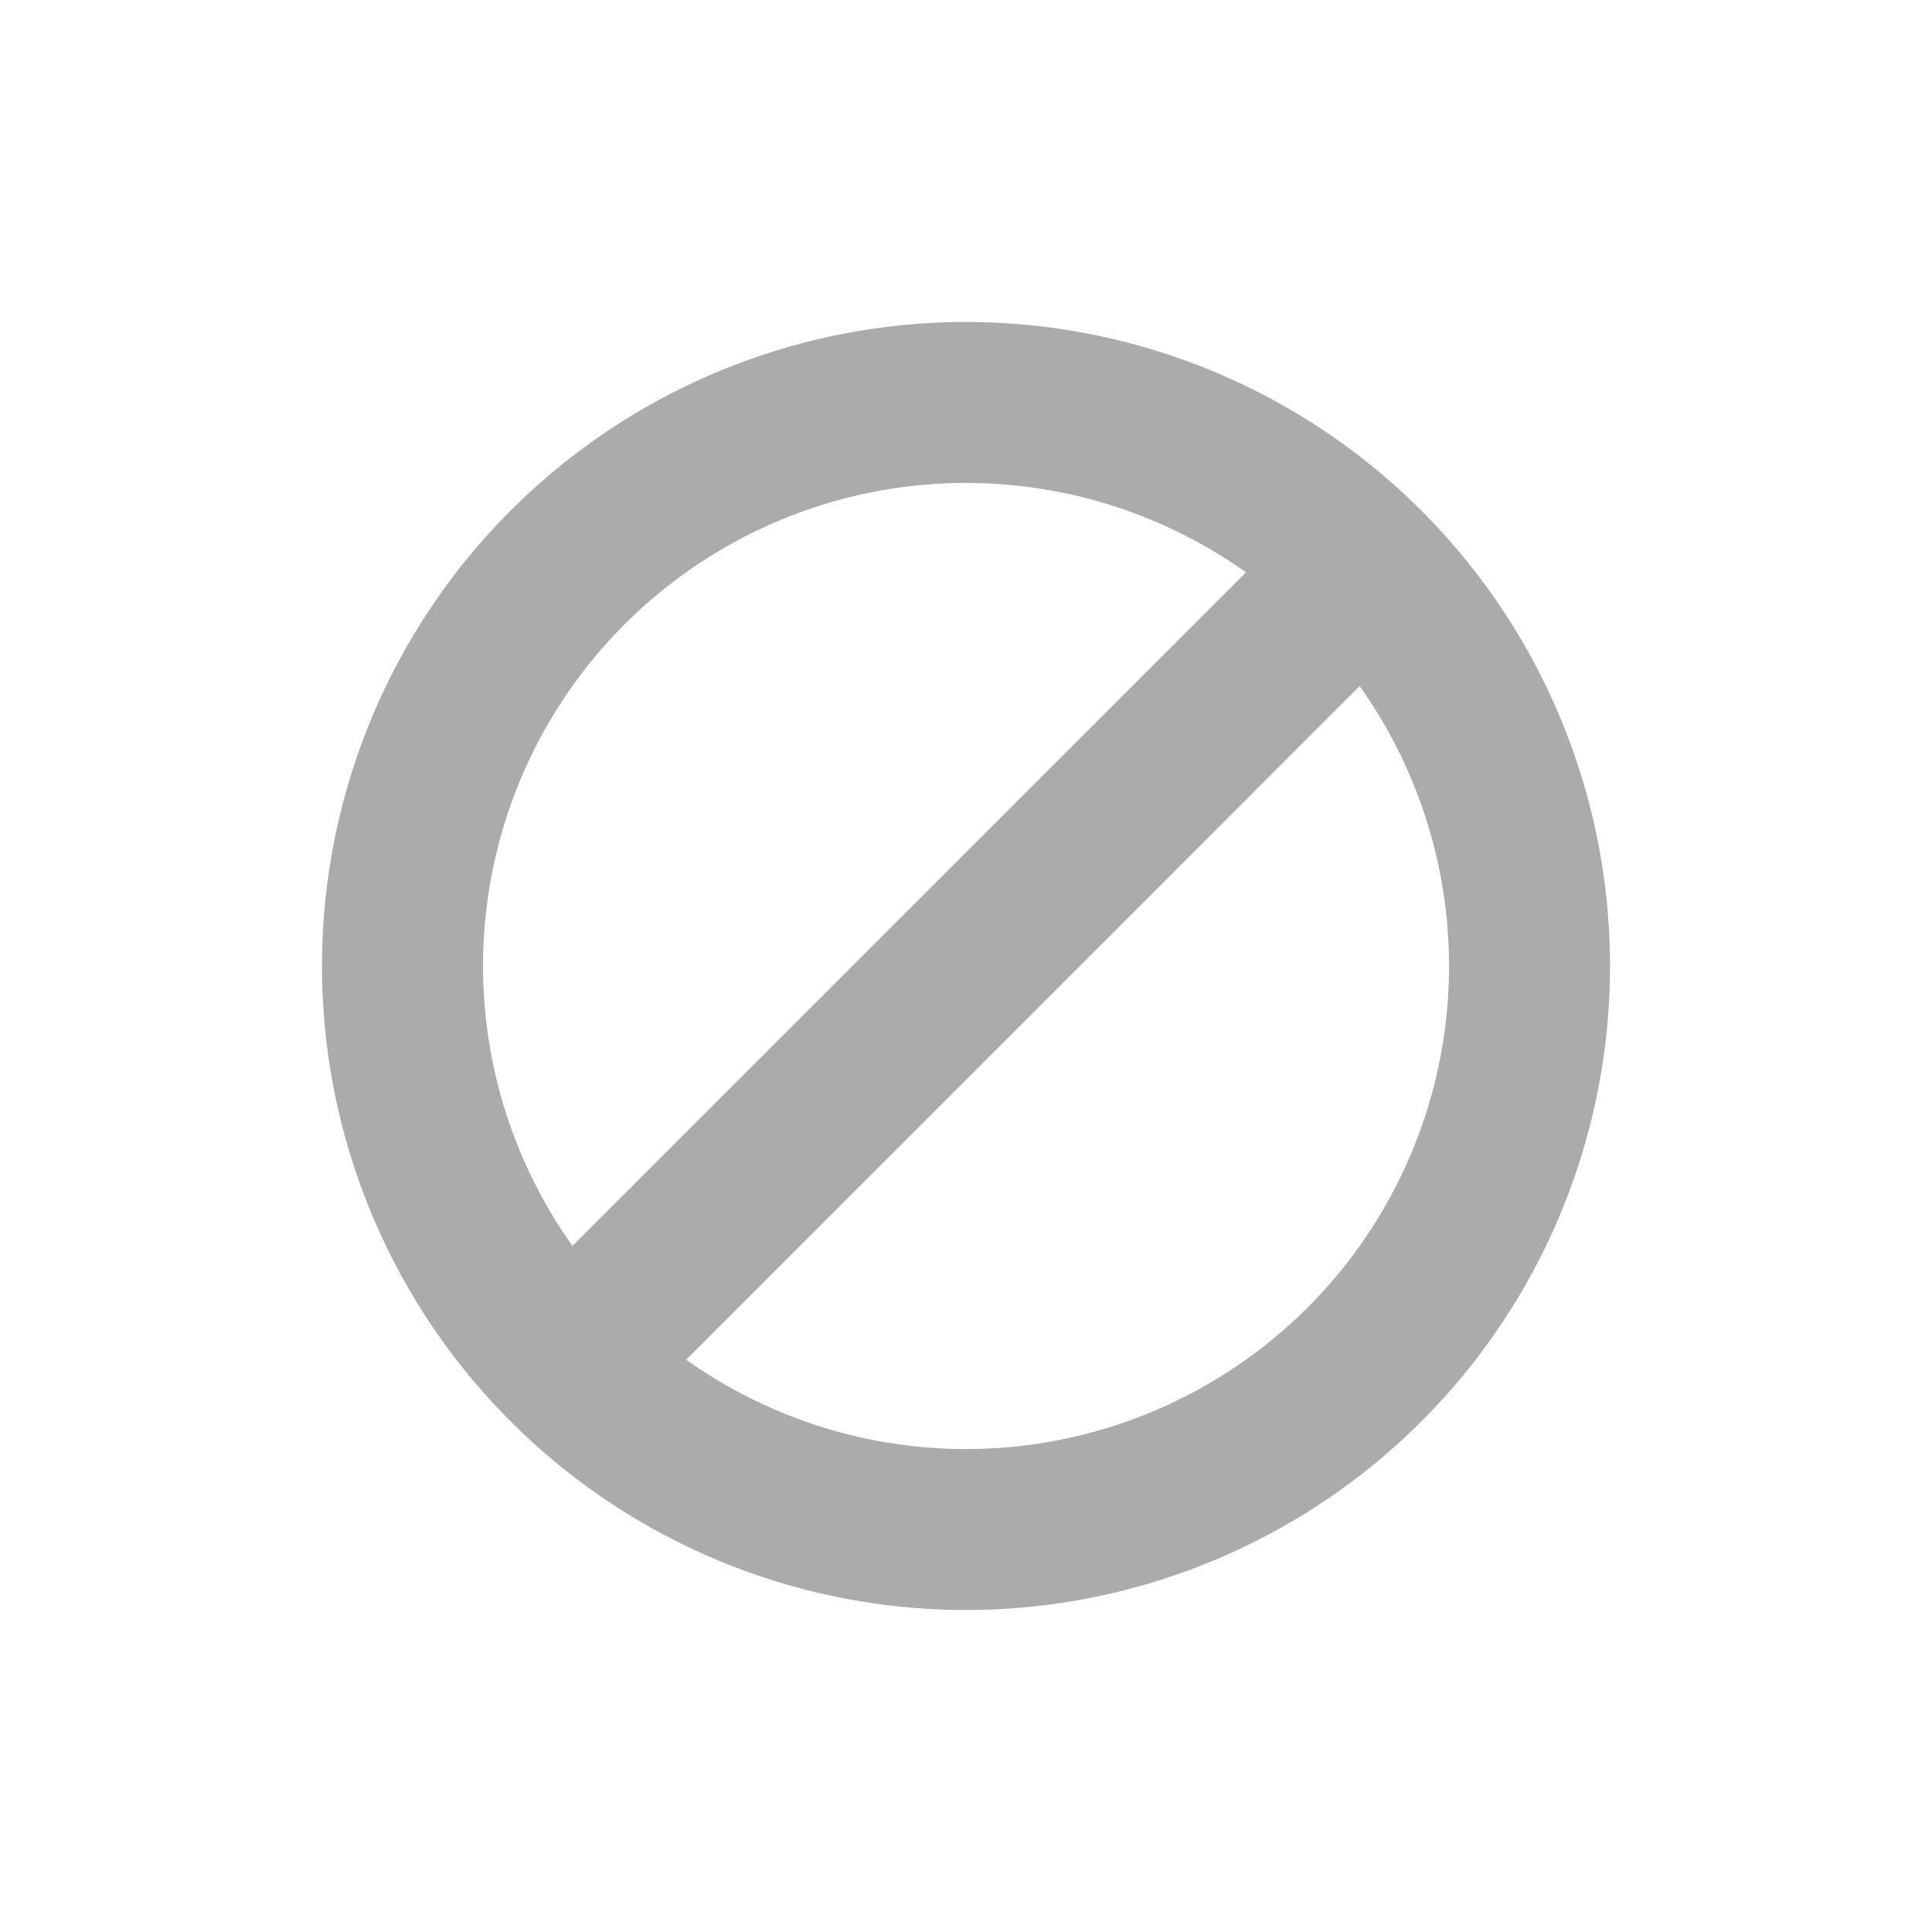 <svg xmlns="http://www.w3.org/2000/svg" width="24" height="24" viewBox="0 0 24 24">
    <g fill="none" fill-rule="evenodd">
        <path fill="#D8D8D8" d="M0 0h24v24H0z" opacity=".01"/>
        <path fill="#ABABAB" fill-rule="nonzero" d="M8.523 16.89a6 6 0 0 0 8.367-8.367l-8.367 8.368zM7.11 15.478l8.368-8.368a6 6 0 0 0-8.367 8.367zM12 20a8 8 0 1 1 0-16 8 8 0 0 1 0 16z"/>
    </g>
</svg>
